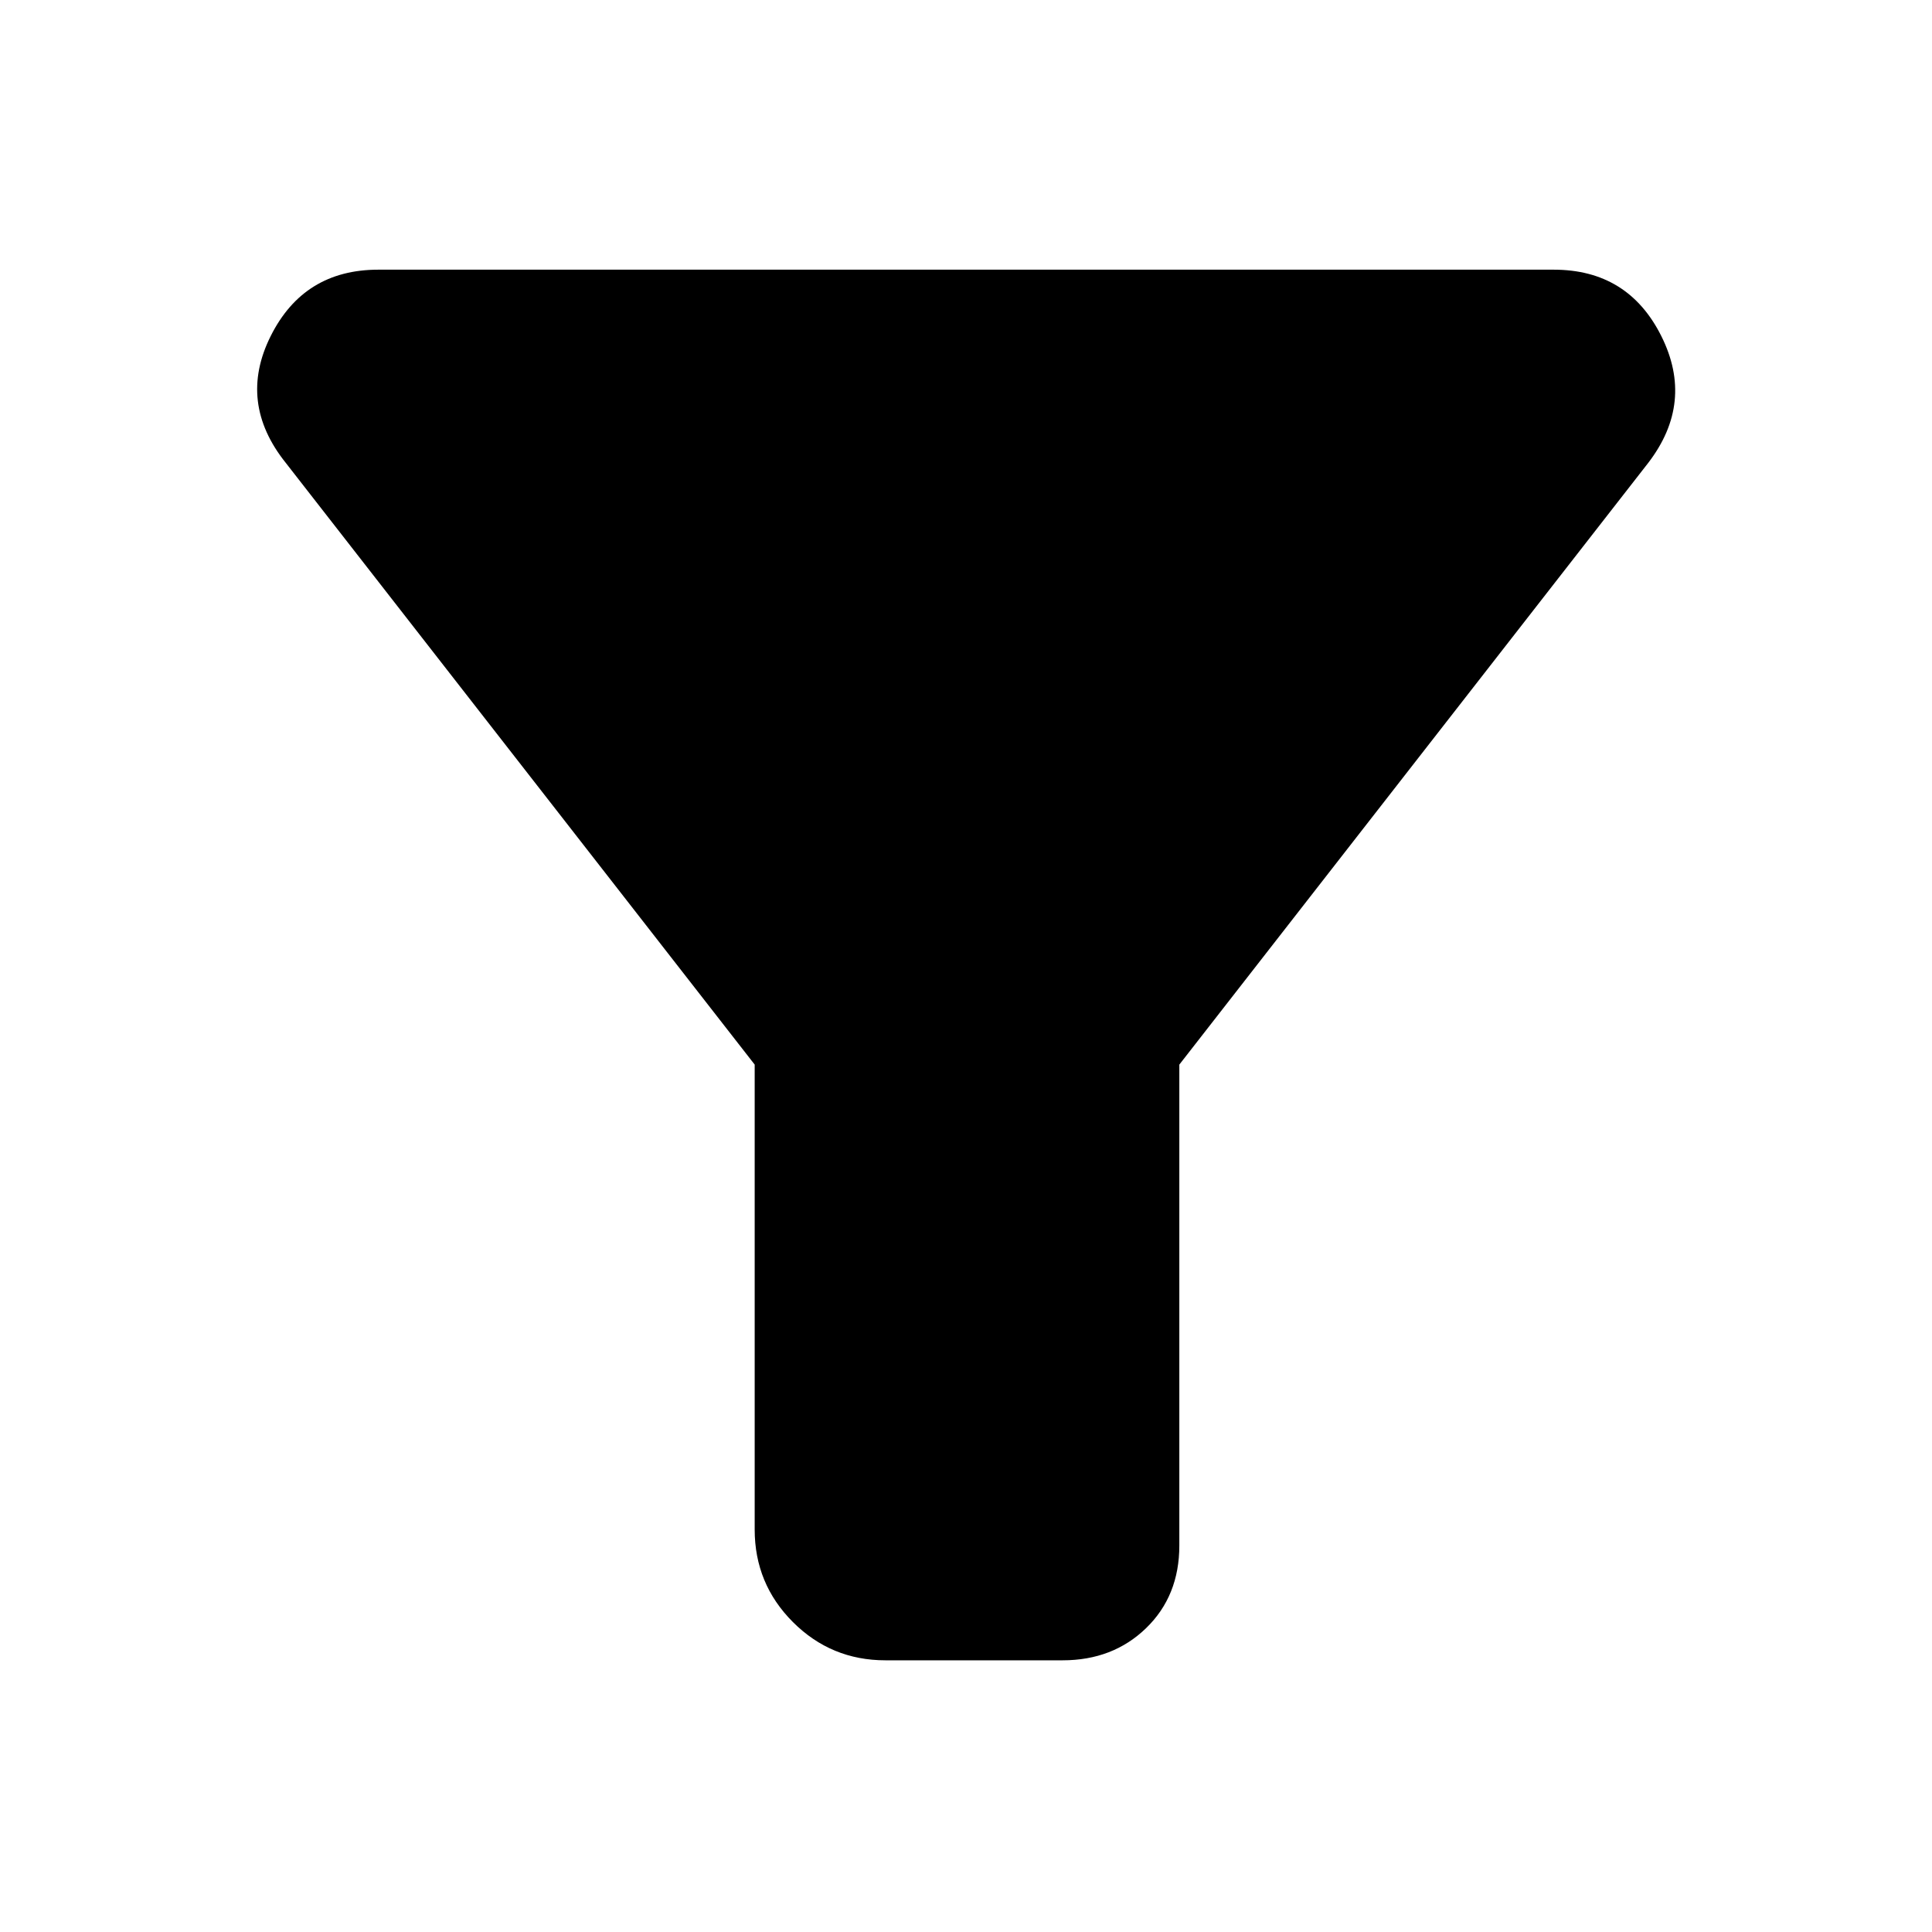 <svg xmlns="http://www.w3.org/2000/svg" width="48" height="48" viewBox="0 -960 960 960"><path d="M440-135q-27 0-46-19t-19-46v-231L142-730q-24-30-7.5-63t53.5-33h584q37 0 53.5 33t-6.5 63L586-431v239q0 25-16.5 41T528-135h-88Z"/></svg>
